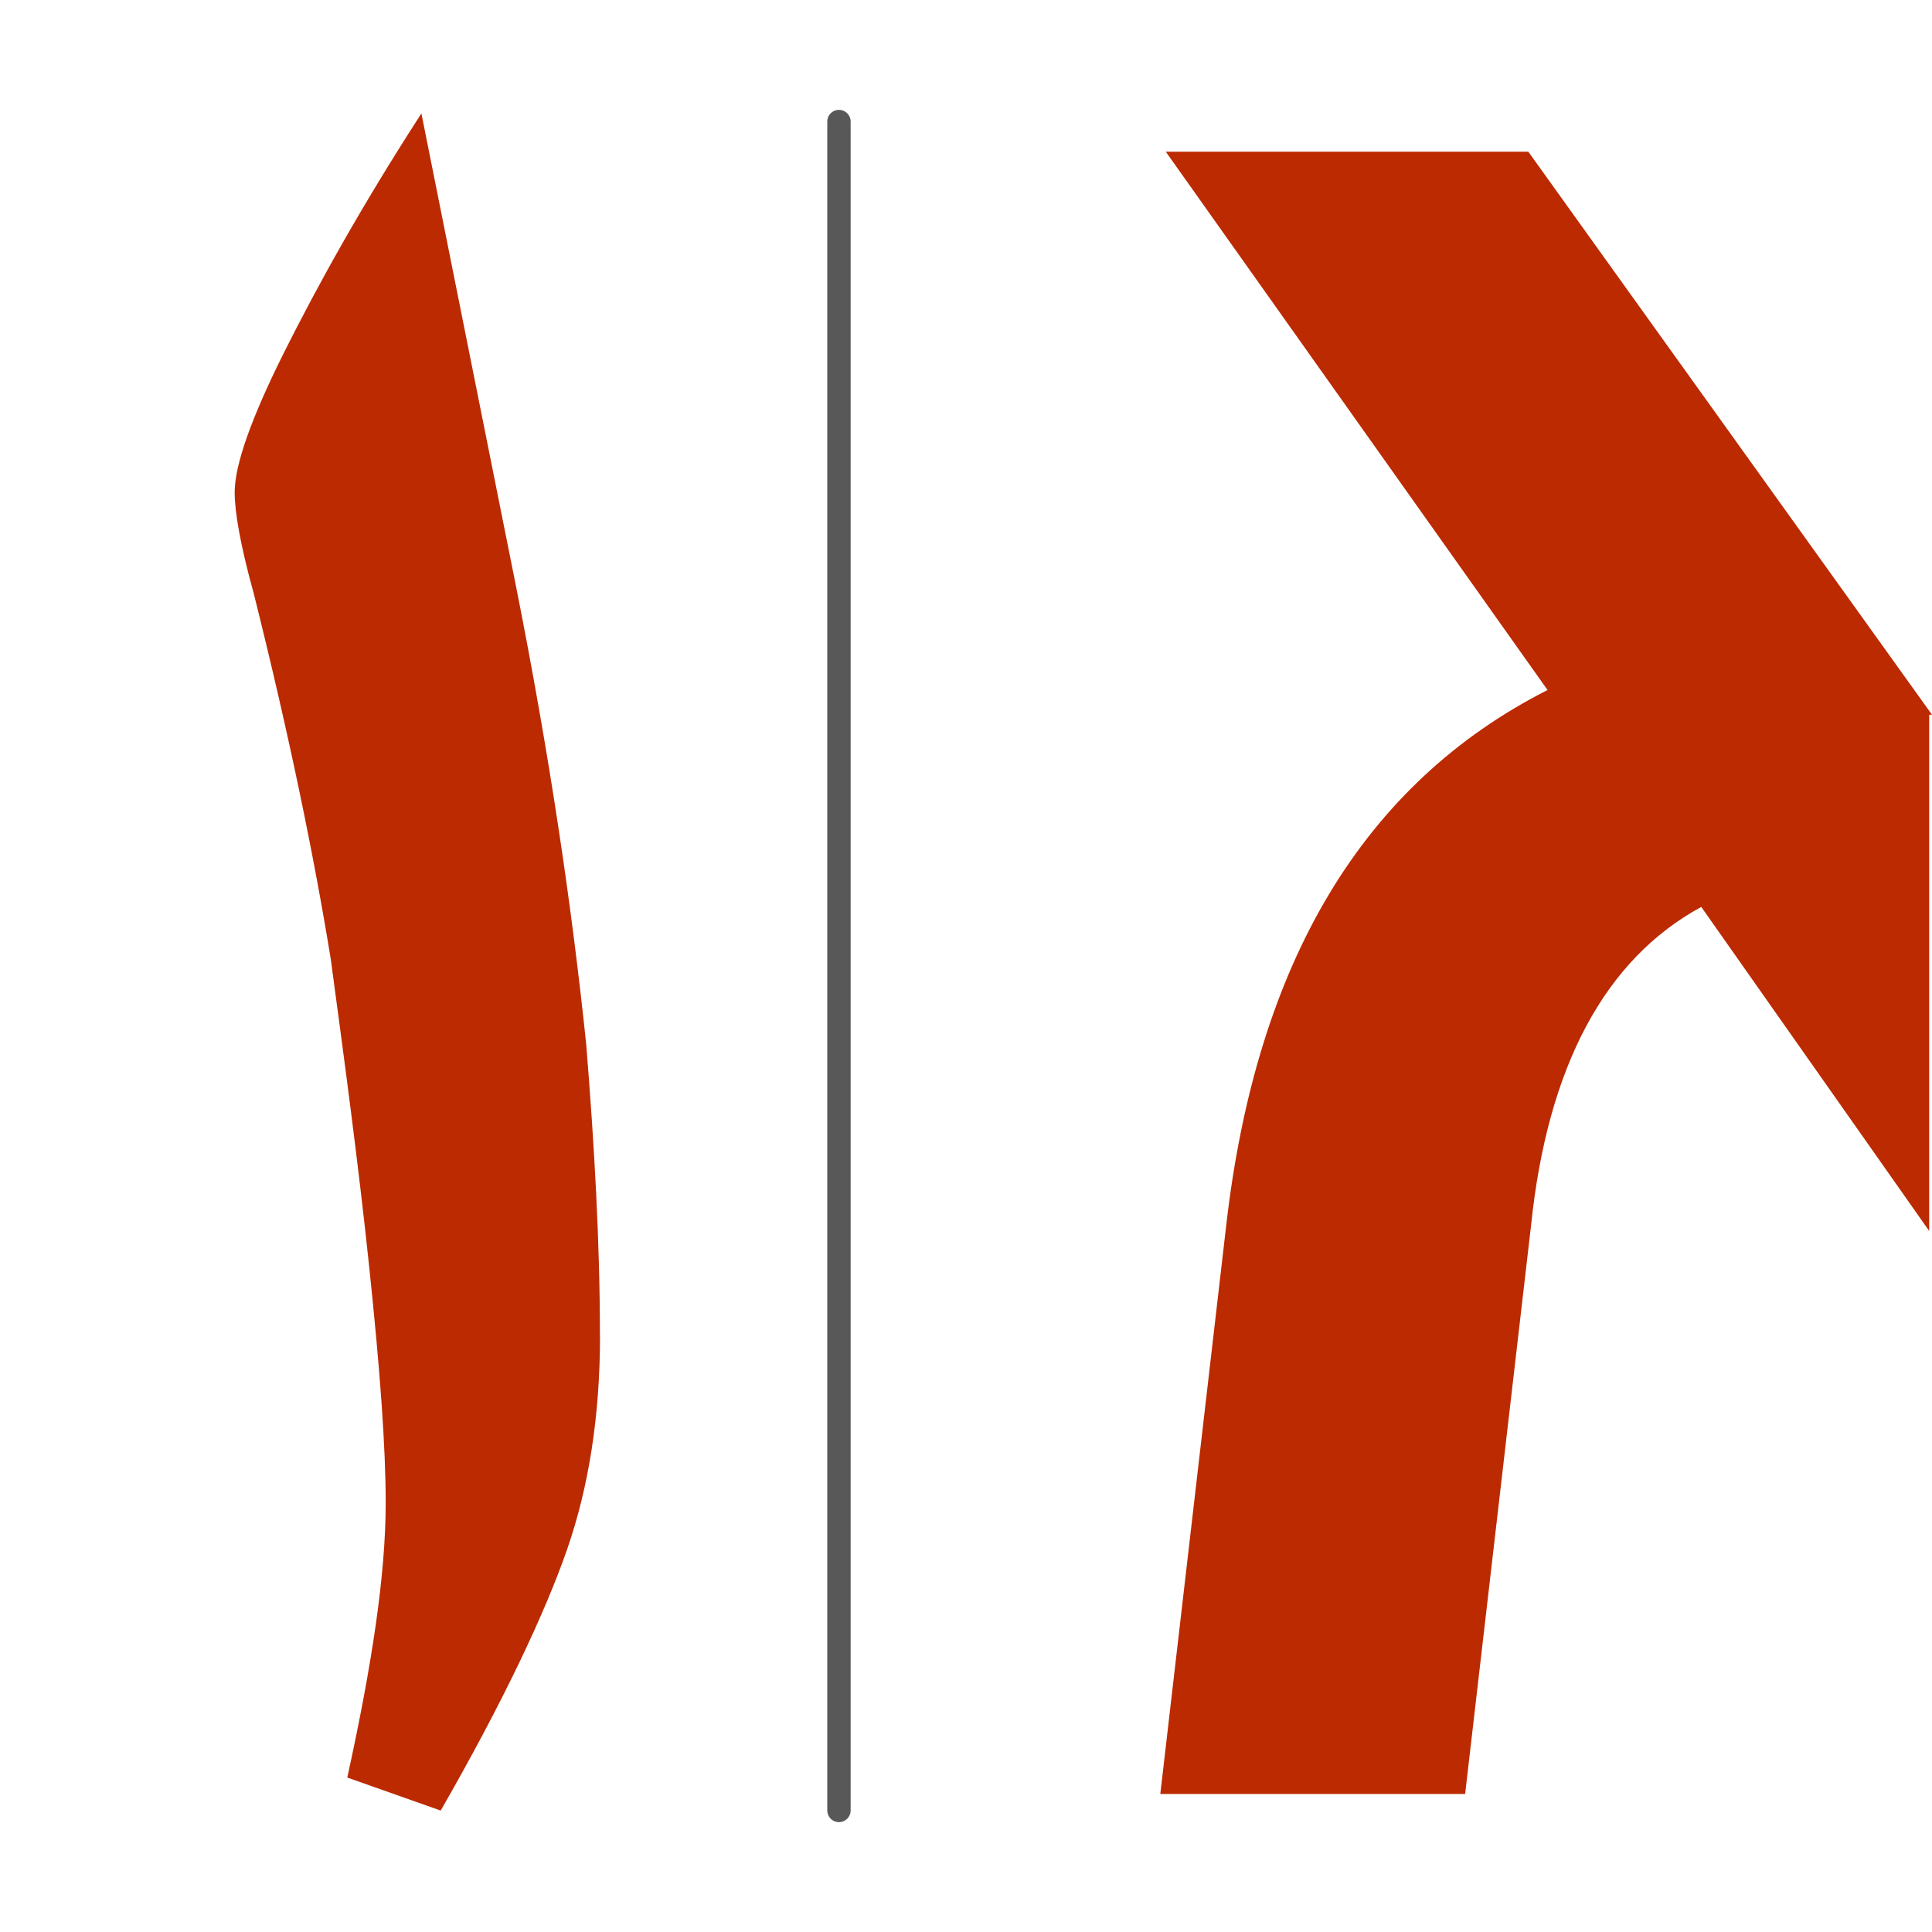 <?xml version="1.0" encoding="UTF-8" standalone="no"?>
<svg
   xmlns:dc="http://purl.org/dc/elements/1.1/"
   xmlns:cc="http://creativecommons.org/ns#"
   xmlns:rdf="http://www.w3.org/1999/02/22-rdf-syntax-ns#"
   xmlns:svg="http://www.w3.org/2000/svg"
   xmlns="http://www.w3.org/2000/svg"
   xmlns:sodipodi="http://sodipodi.sourceforge.net/DTD/sodipodi-0.dtd"
   xmlns:inkscape="http://www.inkscape.org/namespaces/inkscape"
   width="52.763pt"
   height="52.763pt"
   viewBox="0 0 18.614 18.614"
   version="1.1"
   id="svg1259"
   inkscape:version="1.0.2 (e86c8708, 2021-01-15)"
   sodipodi:docname="apm-logo-square-inkscape.svg">
  <defs
     id="defs1253" />
  <sodipodi:namedview
     id="base"
     pagecolor="#ffffff"
     bordercolor="#666666"
     borderopacity="1.0"
     inkscape:pageopacity="0.0"
     inkscape:pageshadow="2"
     inkscape:zoom="2.32"
     inkscape:cx="1.9378253"
     inkscape:cy="35.175166"
     inkscape:document-units="mm"
     inkscape:current-layer="layer1"
     inkscape:document-rotation="0"
     showgrid="false"
     fit-margin-top="3"
     fit-margin-left="3"
     fit-margin-right="3"
     fit-margin-bottom="3"
     units="pt"
     inkscape:window-width="1792"
     inkscape:window-height="1067"
     inkscape:window-x="0"
     inkscape:window-y="25"
     inkscape:window-maximized="1" />
  <g
     inkscape:label="Layer 1"
     inkscape:groupmode="layer"
     id="layer1"
     transform="translate(-102.297,-163.05)">
    <g
       id="g2118"
       transform="translate(-0.324,-0.247)">
      <path
         class="st2"
         d="m 108.402,176.163 c 0,0.767 -0.106,1.455 -0.318,2.064 -0.212,0.609 -0.609,1.455 -1.217,2.514 l -0.9,-0.318 c 0.238,-1.085 0.37,-1.958 0.37,-2.646 0,-0.529 -0.053,-1.27 -0.159,-2.275 -0.106,-1.005 -0.238,-1.984 -0.37,-2.963 -0.159,-0.979 -0.397,-2.143 -0.741,-3.519 -0.132,-0.476 -0.185,-0.794 -0.185,-0.979 0,-0.265 0.159,-0.714 0.476,-1.349 0.318,-0.635 0.741,-1.402 1.323,-2.302 l 0.9,4.498 c 0.344,1.72 0.556,3.201 0.688,4.471 0.079,0.979 0.132,1.905 0.132,2.805 z"
         id="path1055"
         style="fill:#bc2a01;stroke-width:0.265" />
      <path
         class="st2"
         d="m 121.235,170.183 -3.889,-5.424 h -3.493 l 3.678,5.186 c -1.773,0.9 -2.805,2.619 -3.096,5.159 l -0.635,5.477 h 2.937 l 0.635,-5.477 c 0.159,-1.535 0.714,-2.566 1.64,-3.069 l 2.196,3.122 v -4.974 z"
         id="path1057"
         style="fill:#bc2a01;stroke-width:0.265" />
      <line
         class="st3"
         x1="110.704"
         y1="164.468"
         x2="110.704"
         y2="180.74"
         id="line1069"
         style="fill:none;stroke:#585858;stroke-width:0.225;stroke-linecap:round;stroke-miterlimit:10" />
    </g>
  </g>
</svg>
